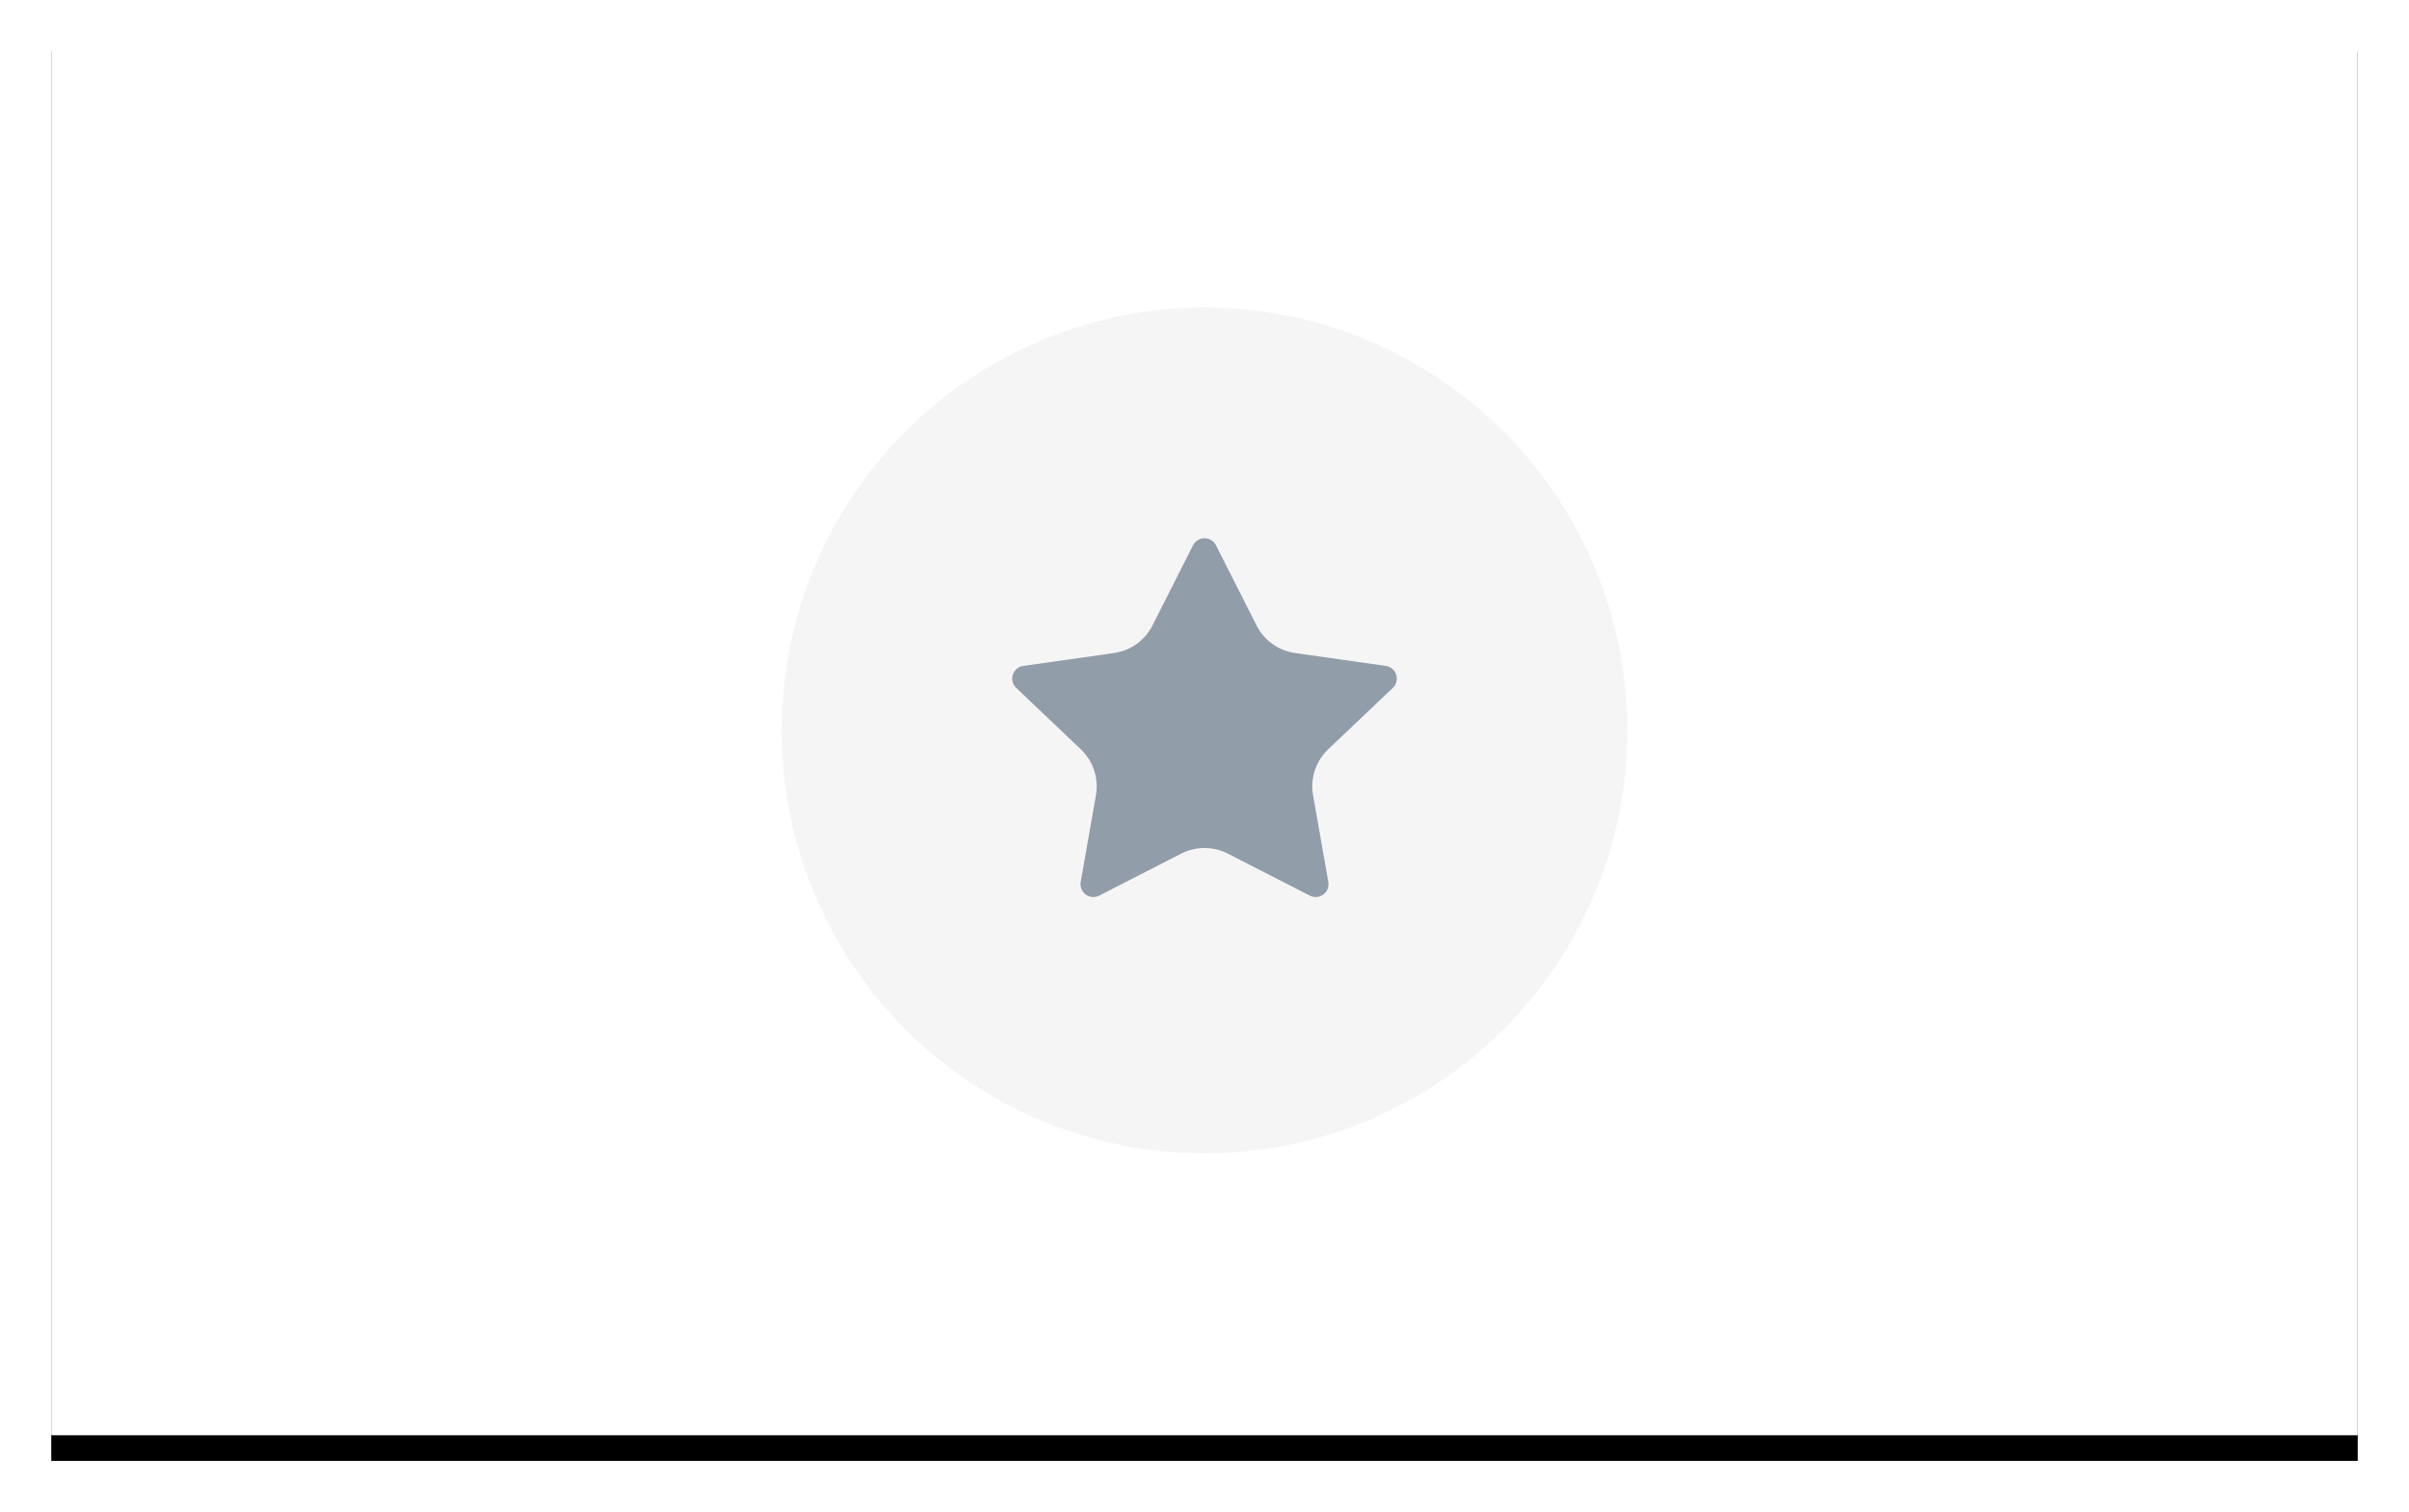 
			<svg width="188" height="118" view-box="0 0 188 118" xmlns="http://www.w3.org/2000/svg">
				<defs>
					<filter
						x="-3.9%"
						y="-4.5%"
						width="107.8%"
						height="112.7%"
						filter-units="objectBoundingBox"
						id="a"
					>
						<feOffset
							dy="2"
							in="SourceAlpha"
							result="shadowOffsetOuter1"
						/>
						<feGaussianBlur
							std-deviation="2"
							in="shadowOffsetOuter1"
							result="shadowBlurOuter1"
						/>
						<feColorMatrix
							values="0 0 0 0 0 0 0 0 0 0 0 0 0 0 0 0 0 0 0.136 0"
							in="shadowBlurOuter1"
						/>
					</filter>
				</defs>
				<g fill="none" fill-rule="evenodd">
					<g transform="translate(4 2)">
						<path
							fill="#000"
							filter="url(#a)"
							d="M0 0h180v110H0z"
						/>
						<path fill="#fff" d="M0 0h180v110H0z" />
					</g>
					<g transform="translate(61 24)">
						<circle fill="#F5F5F5" cx="33" cy="33" r="33" />
						<path
							d="M31.176 42.614L24.78 45.89c-.493.253-1.095.06-1.347-.433-.1-.194-.133-.415-.095-.63l1.19-6.766c.233-1.32-.21-2.67-1.184-3.593l-5.04-4.788c-.4-.38-.418-1.014-.037-1.415.155-.163.36-.27.584-.3l7.08-1.003c1.294-.184 2.417-.987 3.007-2.153l3.17-6.262c.25-.492.852-.69 1.345-.44.19.096.344.25.44.44l3.17 6.26c.59 1.167 1.714 1.97 3.008 2.154l7.078 1.002c.547.077.928.583.85 1.13-.03.224-.137.43-.3.585l-5.042 4.787c-.973.924-1.418 2.273-1.185 3.594l1.192 6.768c.096.544-.268 1.062-.812 1.158-.214.038-.435.005-.63-.095l-6.396-3.276c-1.145-.587-2.503-.587-3.648 0z"
							fill="#919DA9"
						/>
					</g>
				</g>
			</svg>
